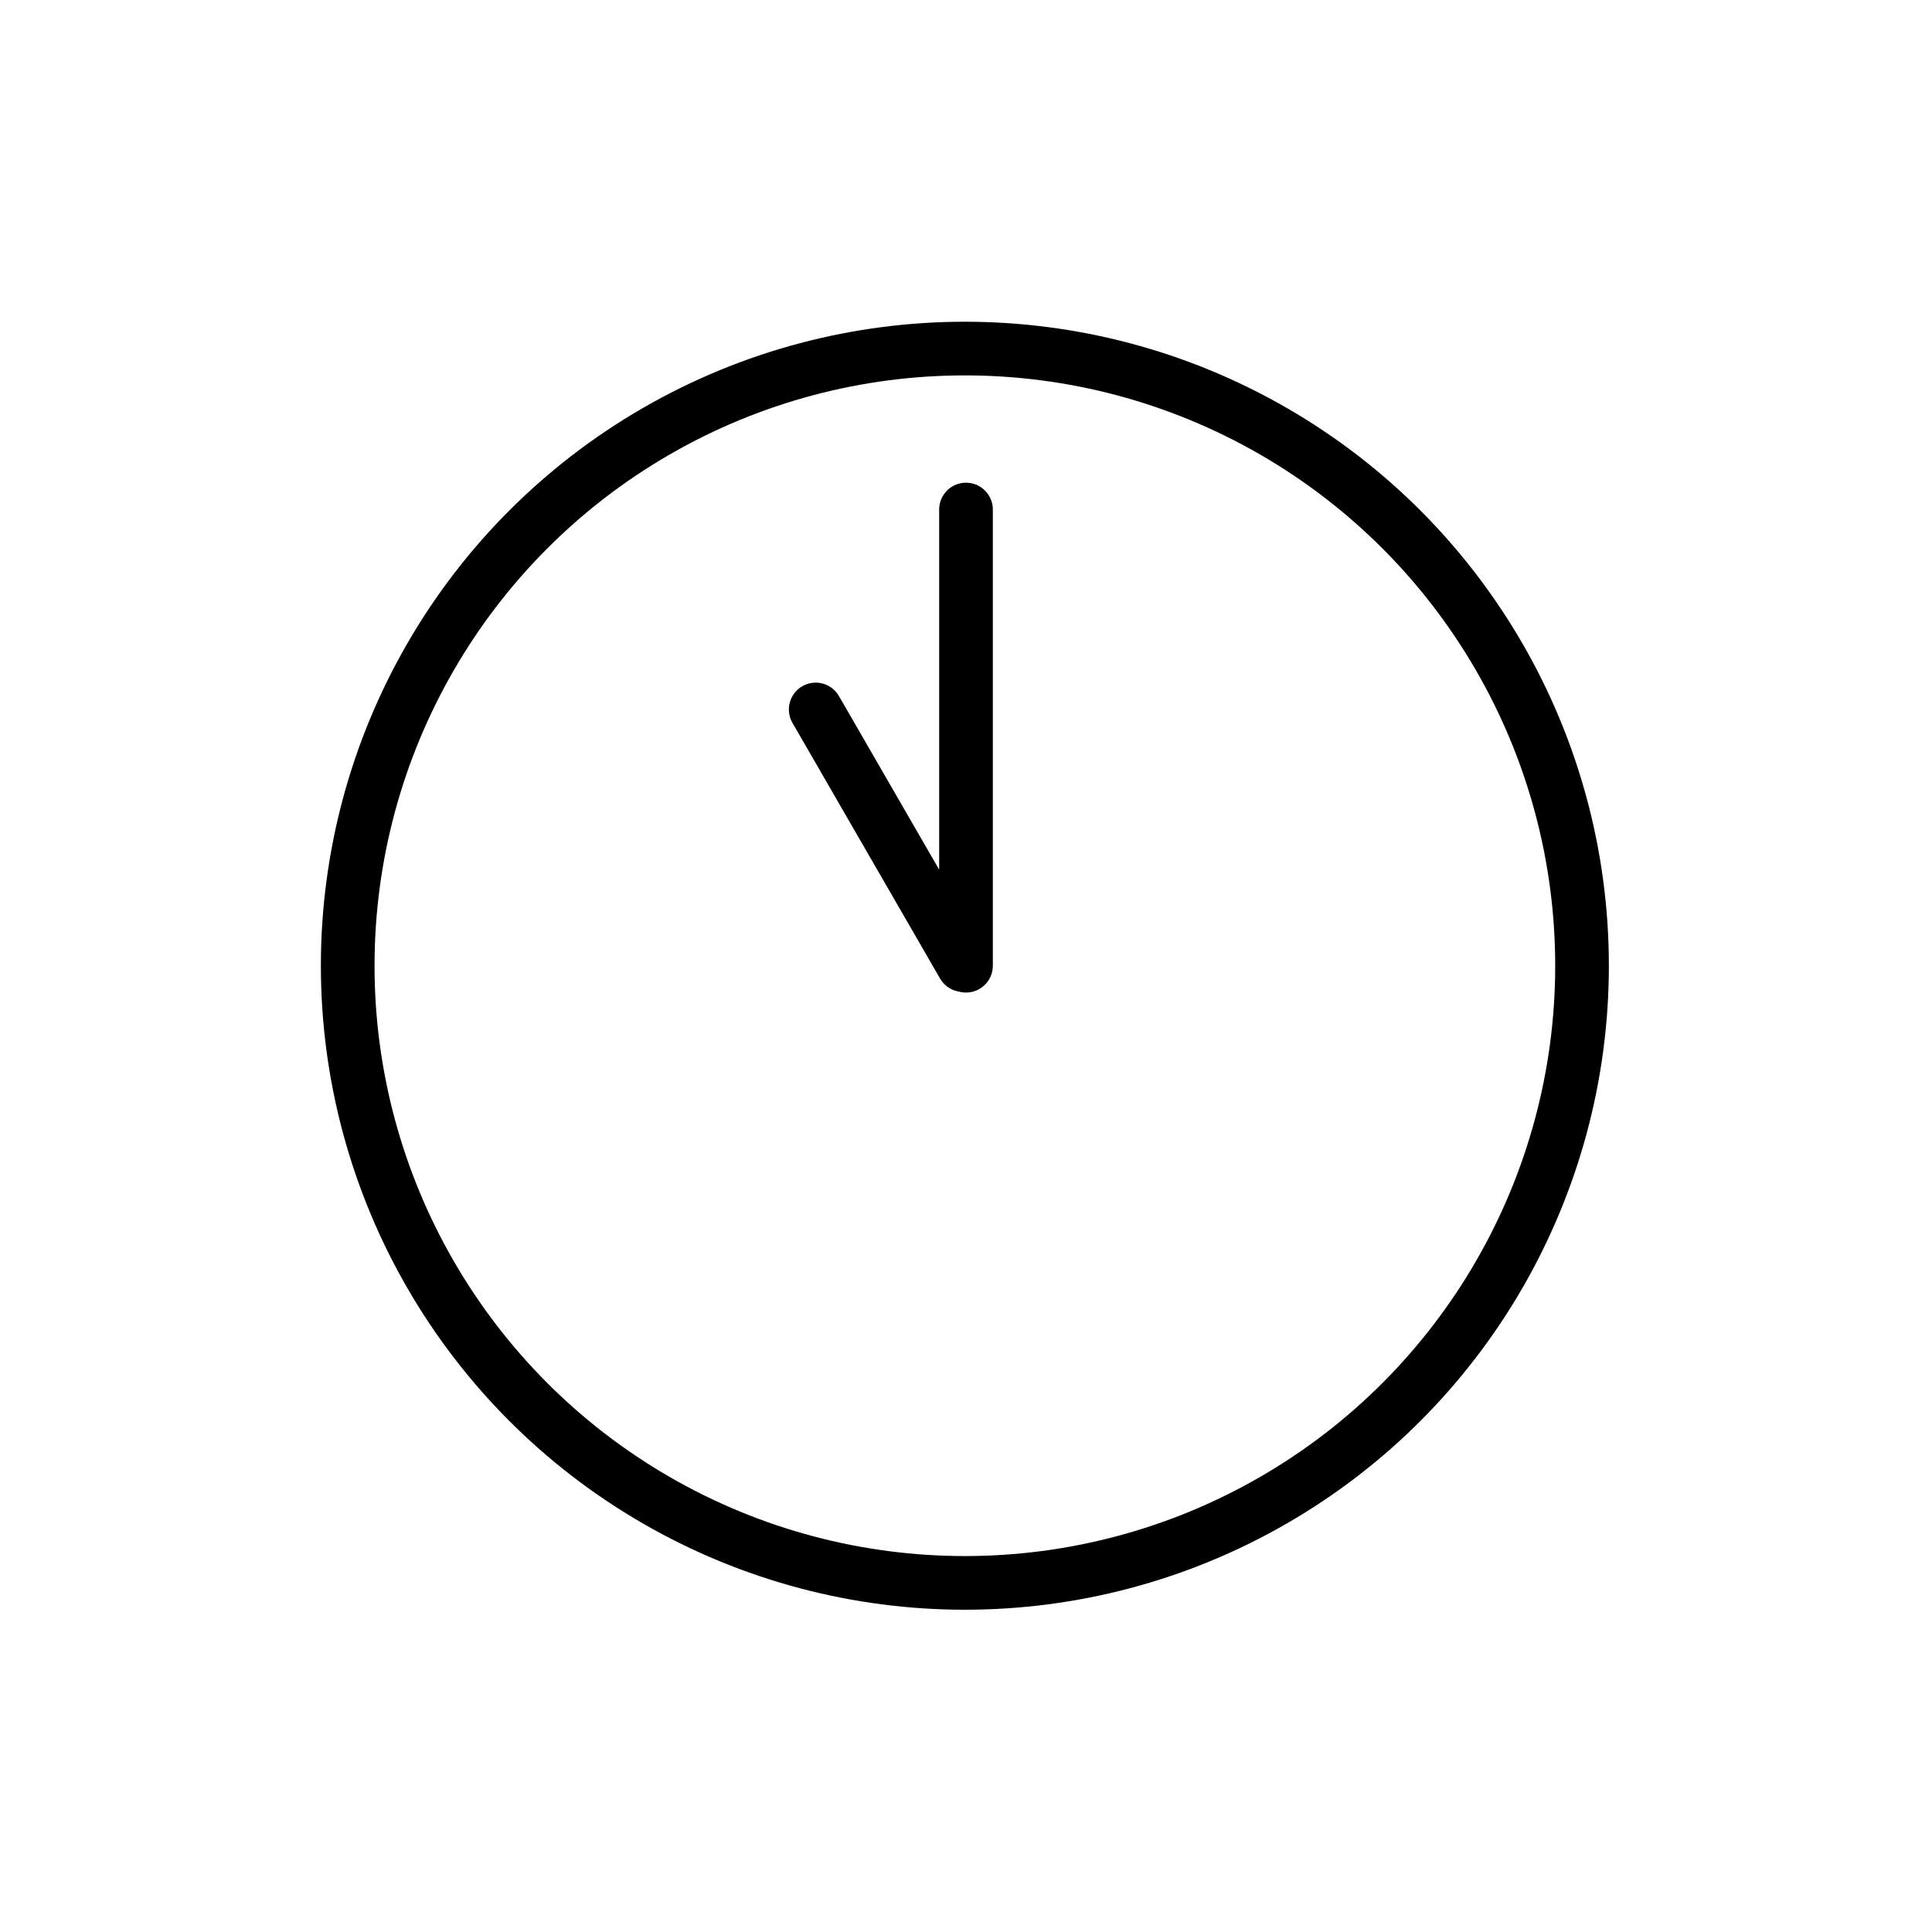 <svg viewBox="0 0 72 72" xmlns="http://www.w3.org/2000/svg"><g fill="none" stroke="#000" stroke-linecap="round" stroke-linejoin="round" stroke-miterlimit="10" stroke-width="2"><circle cx="35.958" cy="35.99" r="23"/><path d="M36 18.989v17m-.101-.022-5.5-9.527"/></g></svg>